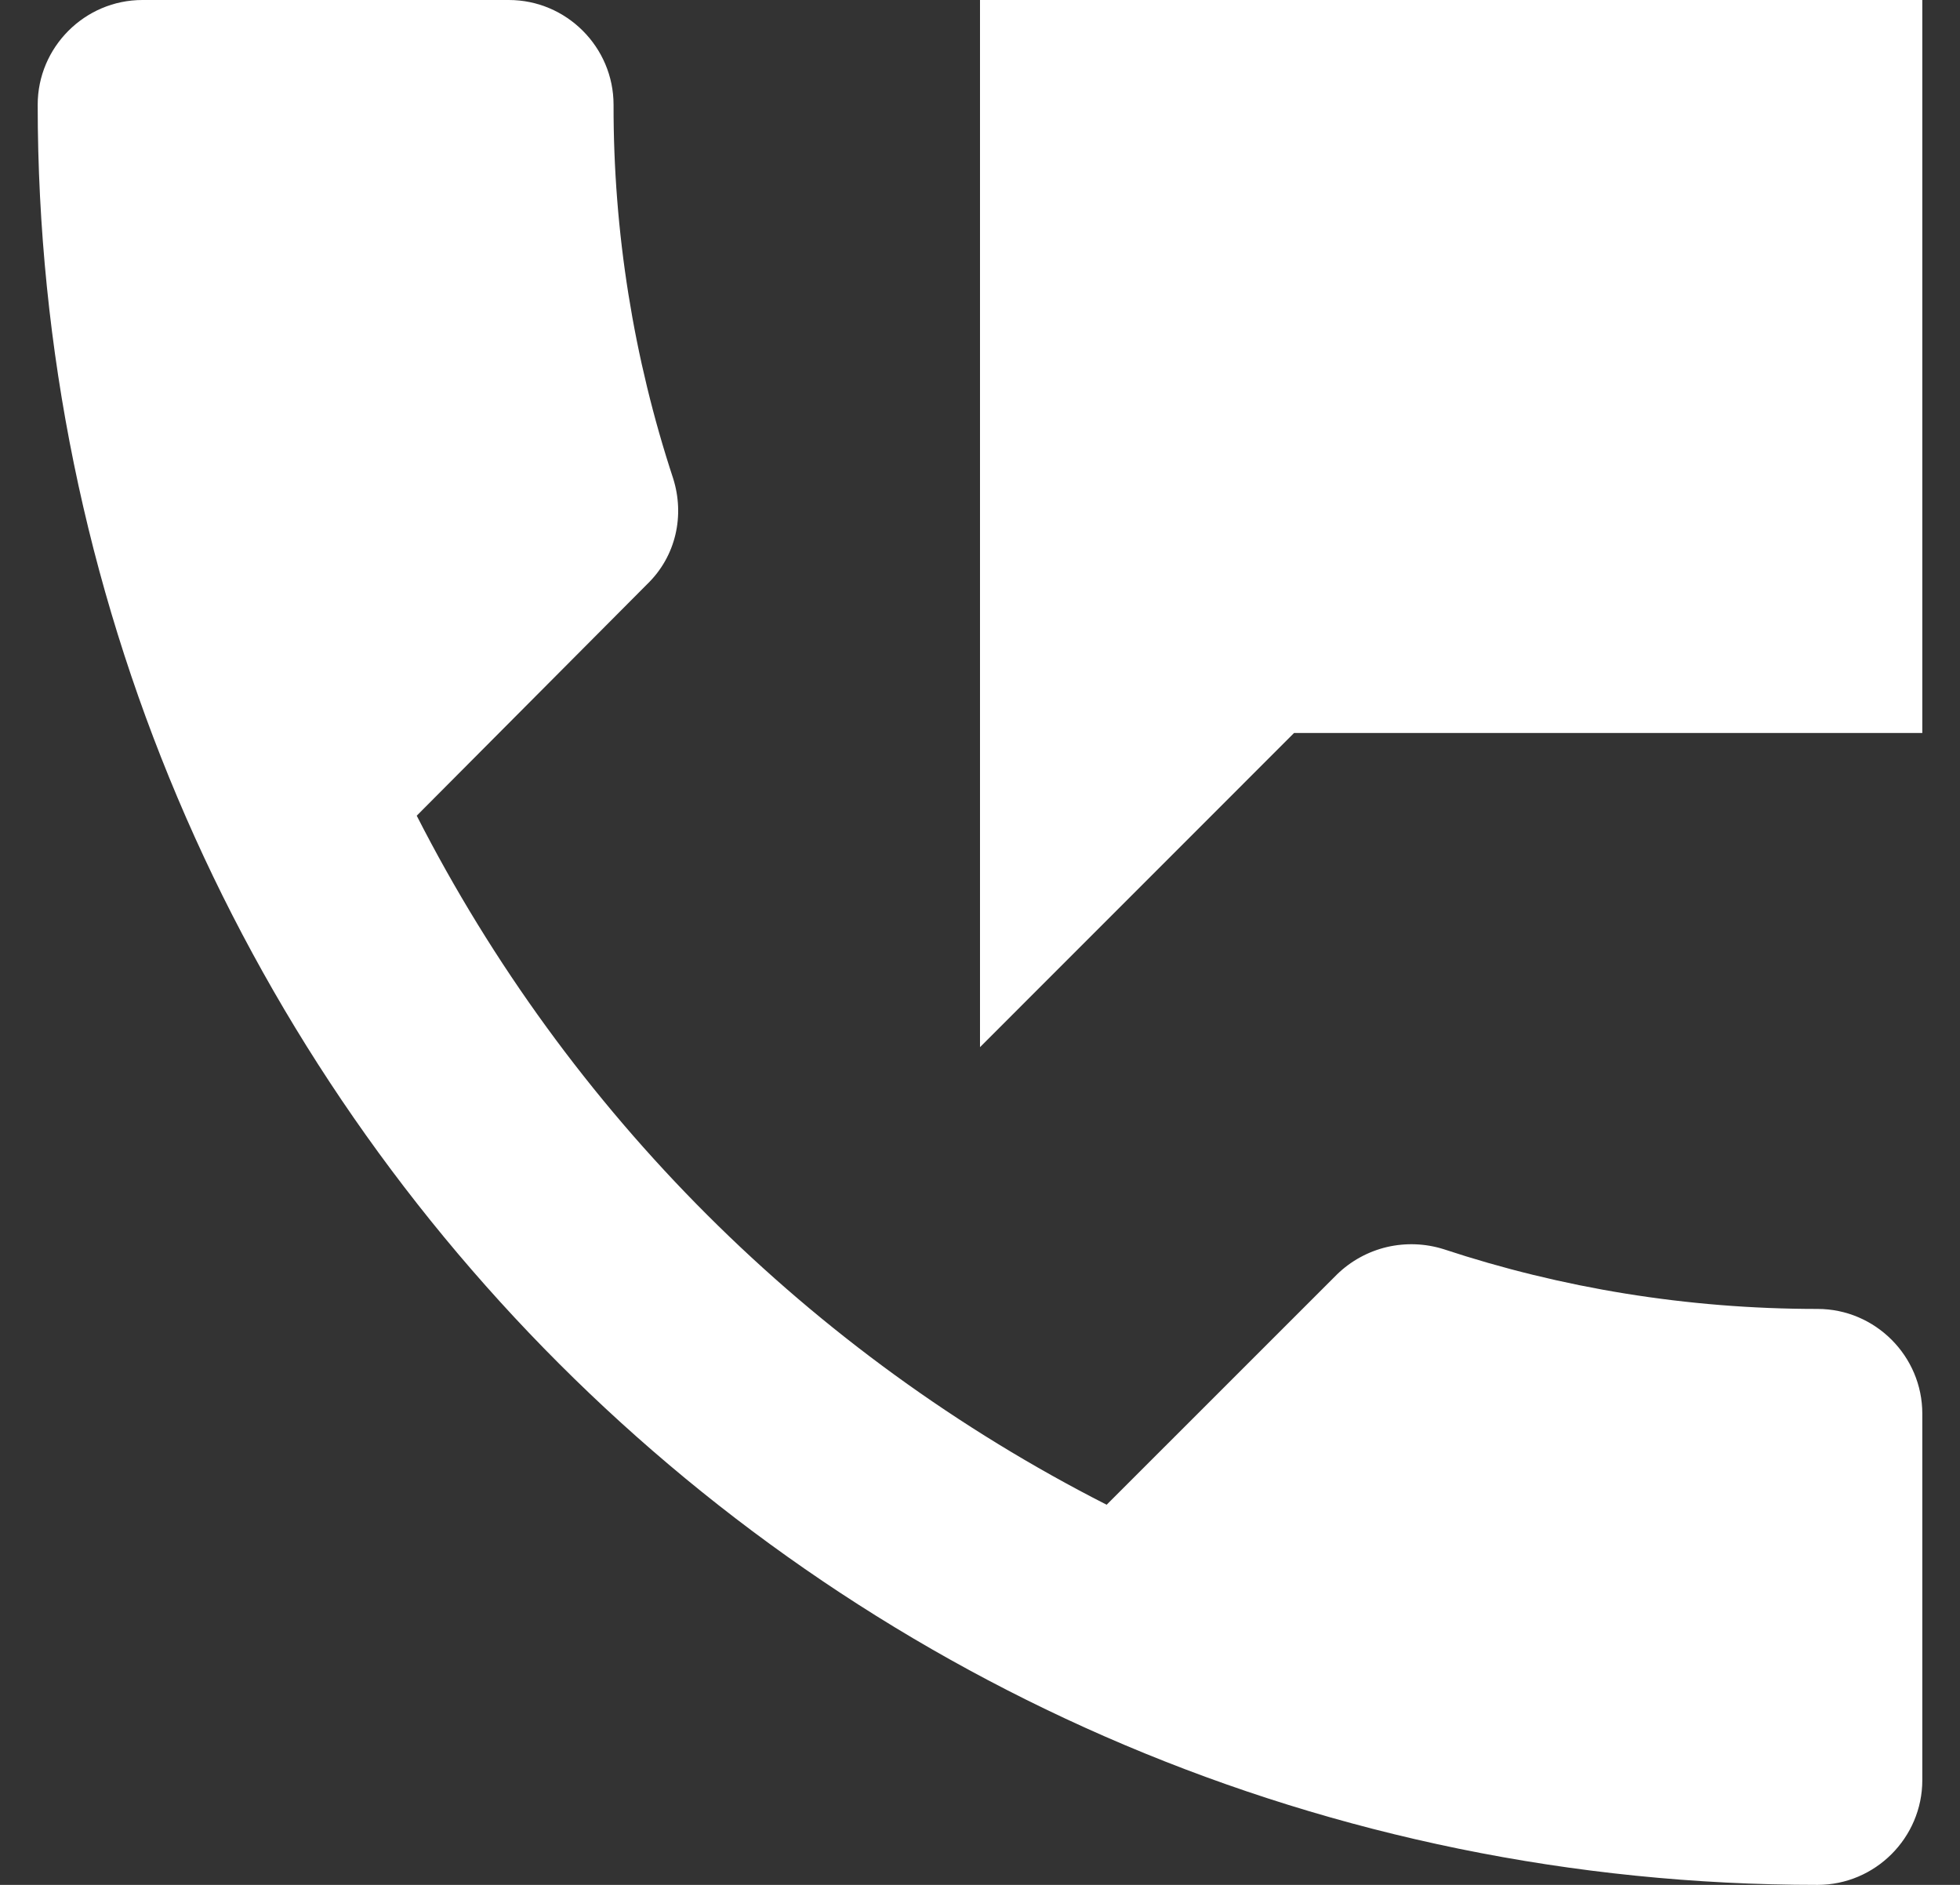 <svg width="26" height="25" viewBox="0 0 26 25" fill="none" xmlns="http://www.w3.org/2000/svg">
<rect x="0" y="0" width="26" height="25" fill="#333333" stroke="none"/>
<path d="M24.111 17.361C22.375 17.361 20.708 17.083 19.152 16.569C18.908 16.492 18.648 16.482 18.398 16.54C18.149 16.599 17.92 16.724 17.736 16.903L14.68 19.958C10.741 17.954 7.537 14.755 5.528 10.819L8.583 7.75C8.972 7.375 9.083 6.833 8.93 6.347C8.403 4.747 8.136 3.073 8.139 1.389C8.139 0.625 7.514 0 6.75 0H1.889C1.125 0 0.5 0.625 0.5 1.389C0.5 14.431 11.069 25 24.111 25C24.875 25 25.5 24.375 25.5 23.611V18.75C25.5 17.986 24.875 17.361 24.111 17.361ZM13 0V13.889L17.166 9.722H25.5V0H13Z" fill="white"/>
</svg>
